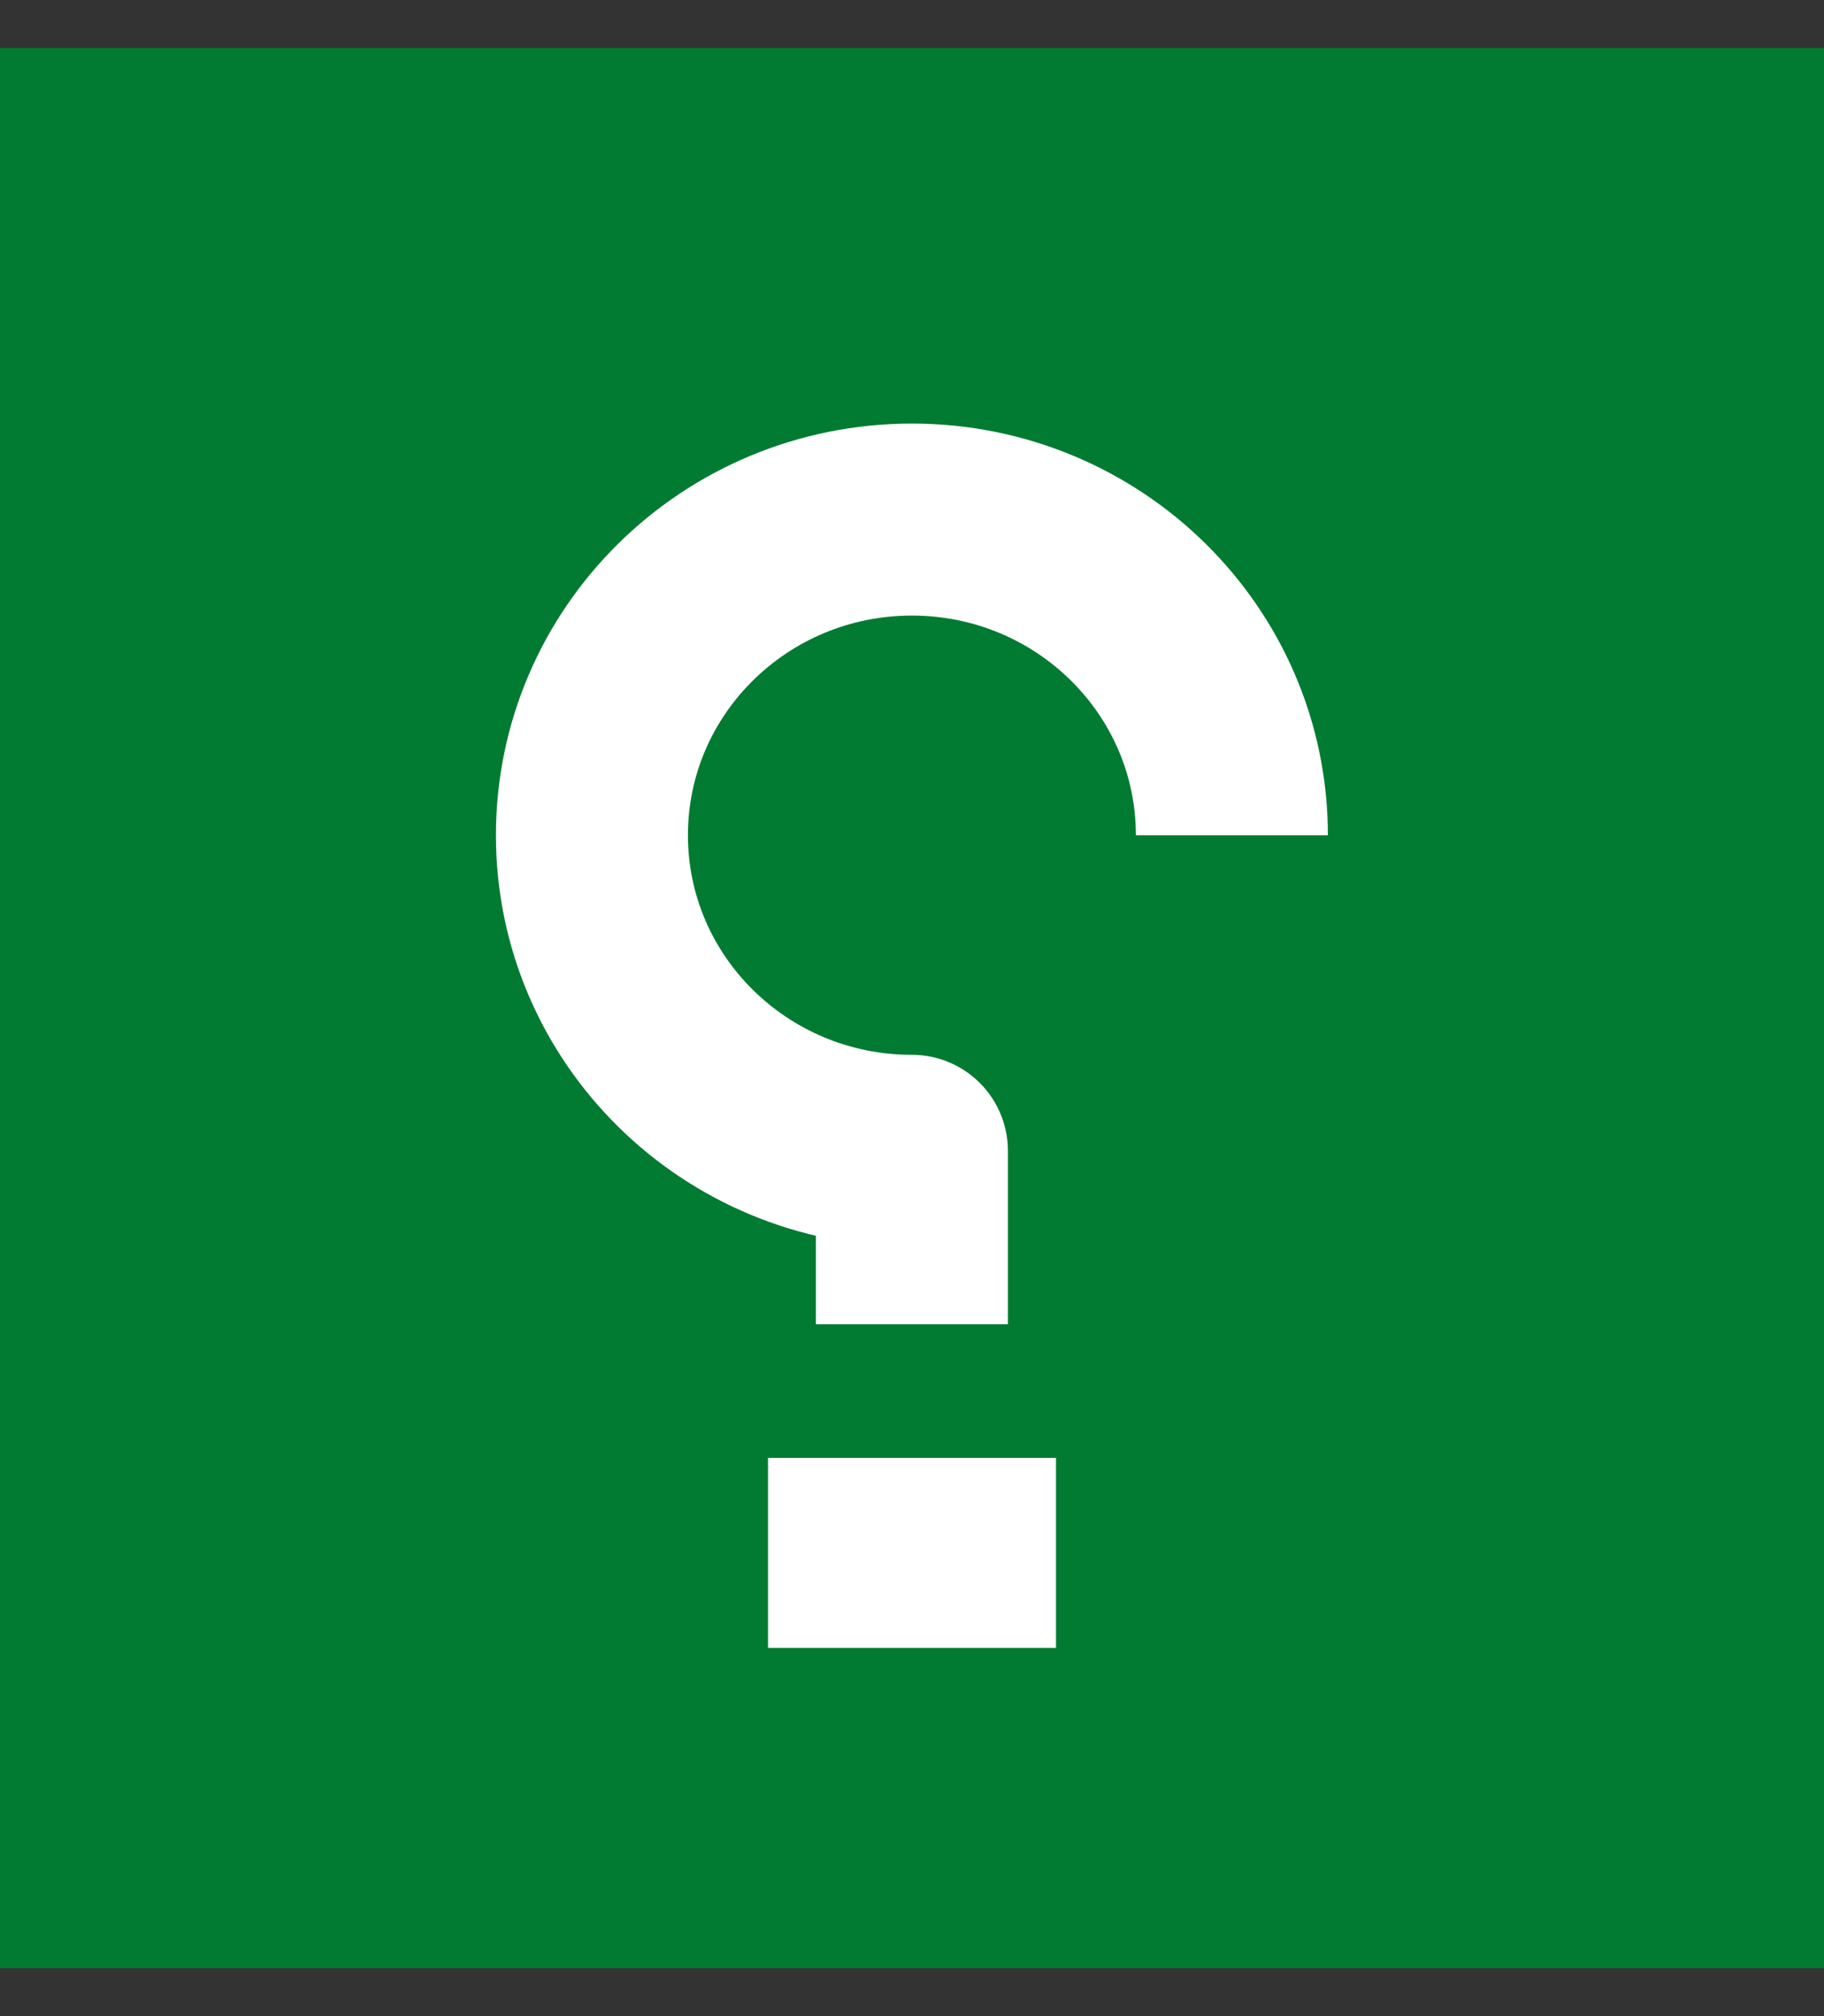 <svg width="19" height="21" viewBox="0 0 19 21" fill="none" xmlns="http://www.w3.org/2000/svg">
<rect x="0" y="0" width="19" height="21" fill="#333333" stroke="none"/>
<g clip-path="url(#clip0_343_3160)">
<rect width="19" height="20" transform="translate(0 0.5)" fill="#017B32"/>
<path d="M12.832 8.7C12.832 6.884 11.34 5.412 9.499 5.412C7.658 5.412 6.166 6.884 6.166 8.7C6.166 10.515 7.658 11.987 9.499 11.987V13.794" stroke="white" stroke-width="2" stroke-linejoin="round"/>
<path d="M9.5 15.186V17.165" stroke="white" stroke-width="3" stroke-linejoin="round"/>
</g>
<defs>
<clipPath id="clip0_343_3160">
<rect width="19" height="20" fill="white" transform="translate(0 0.5)"/>
</clipPath>
</defs>
</svg>
